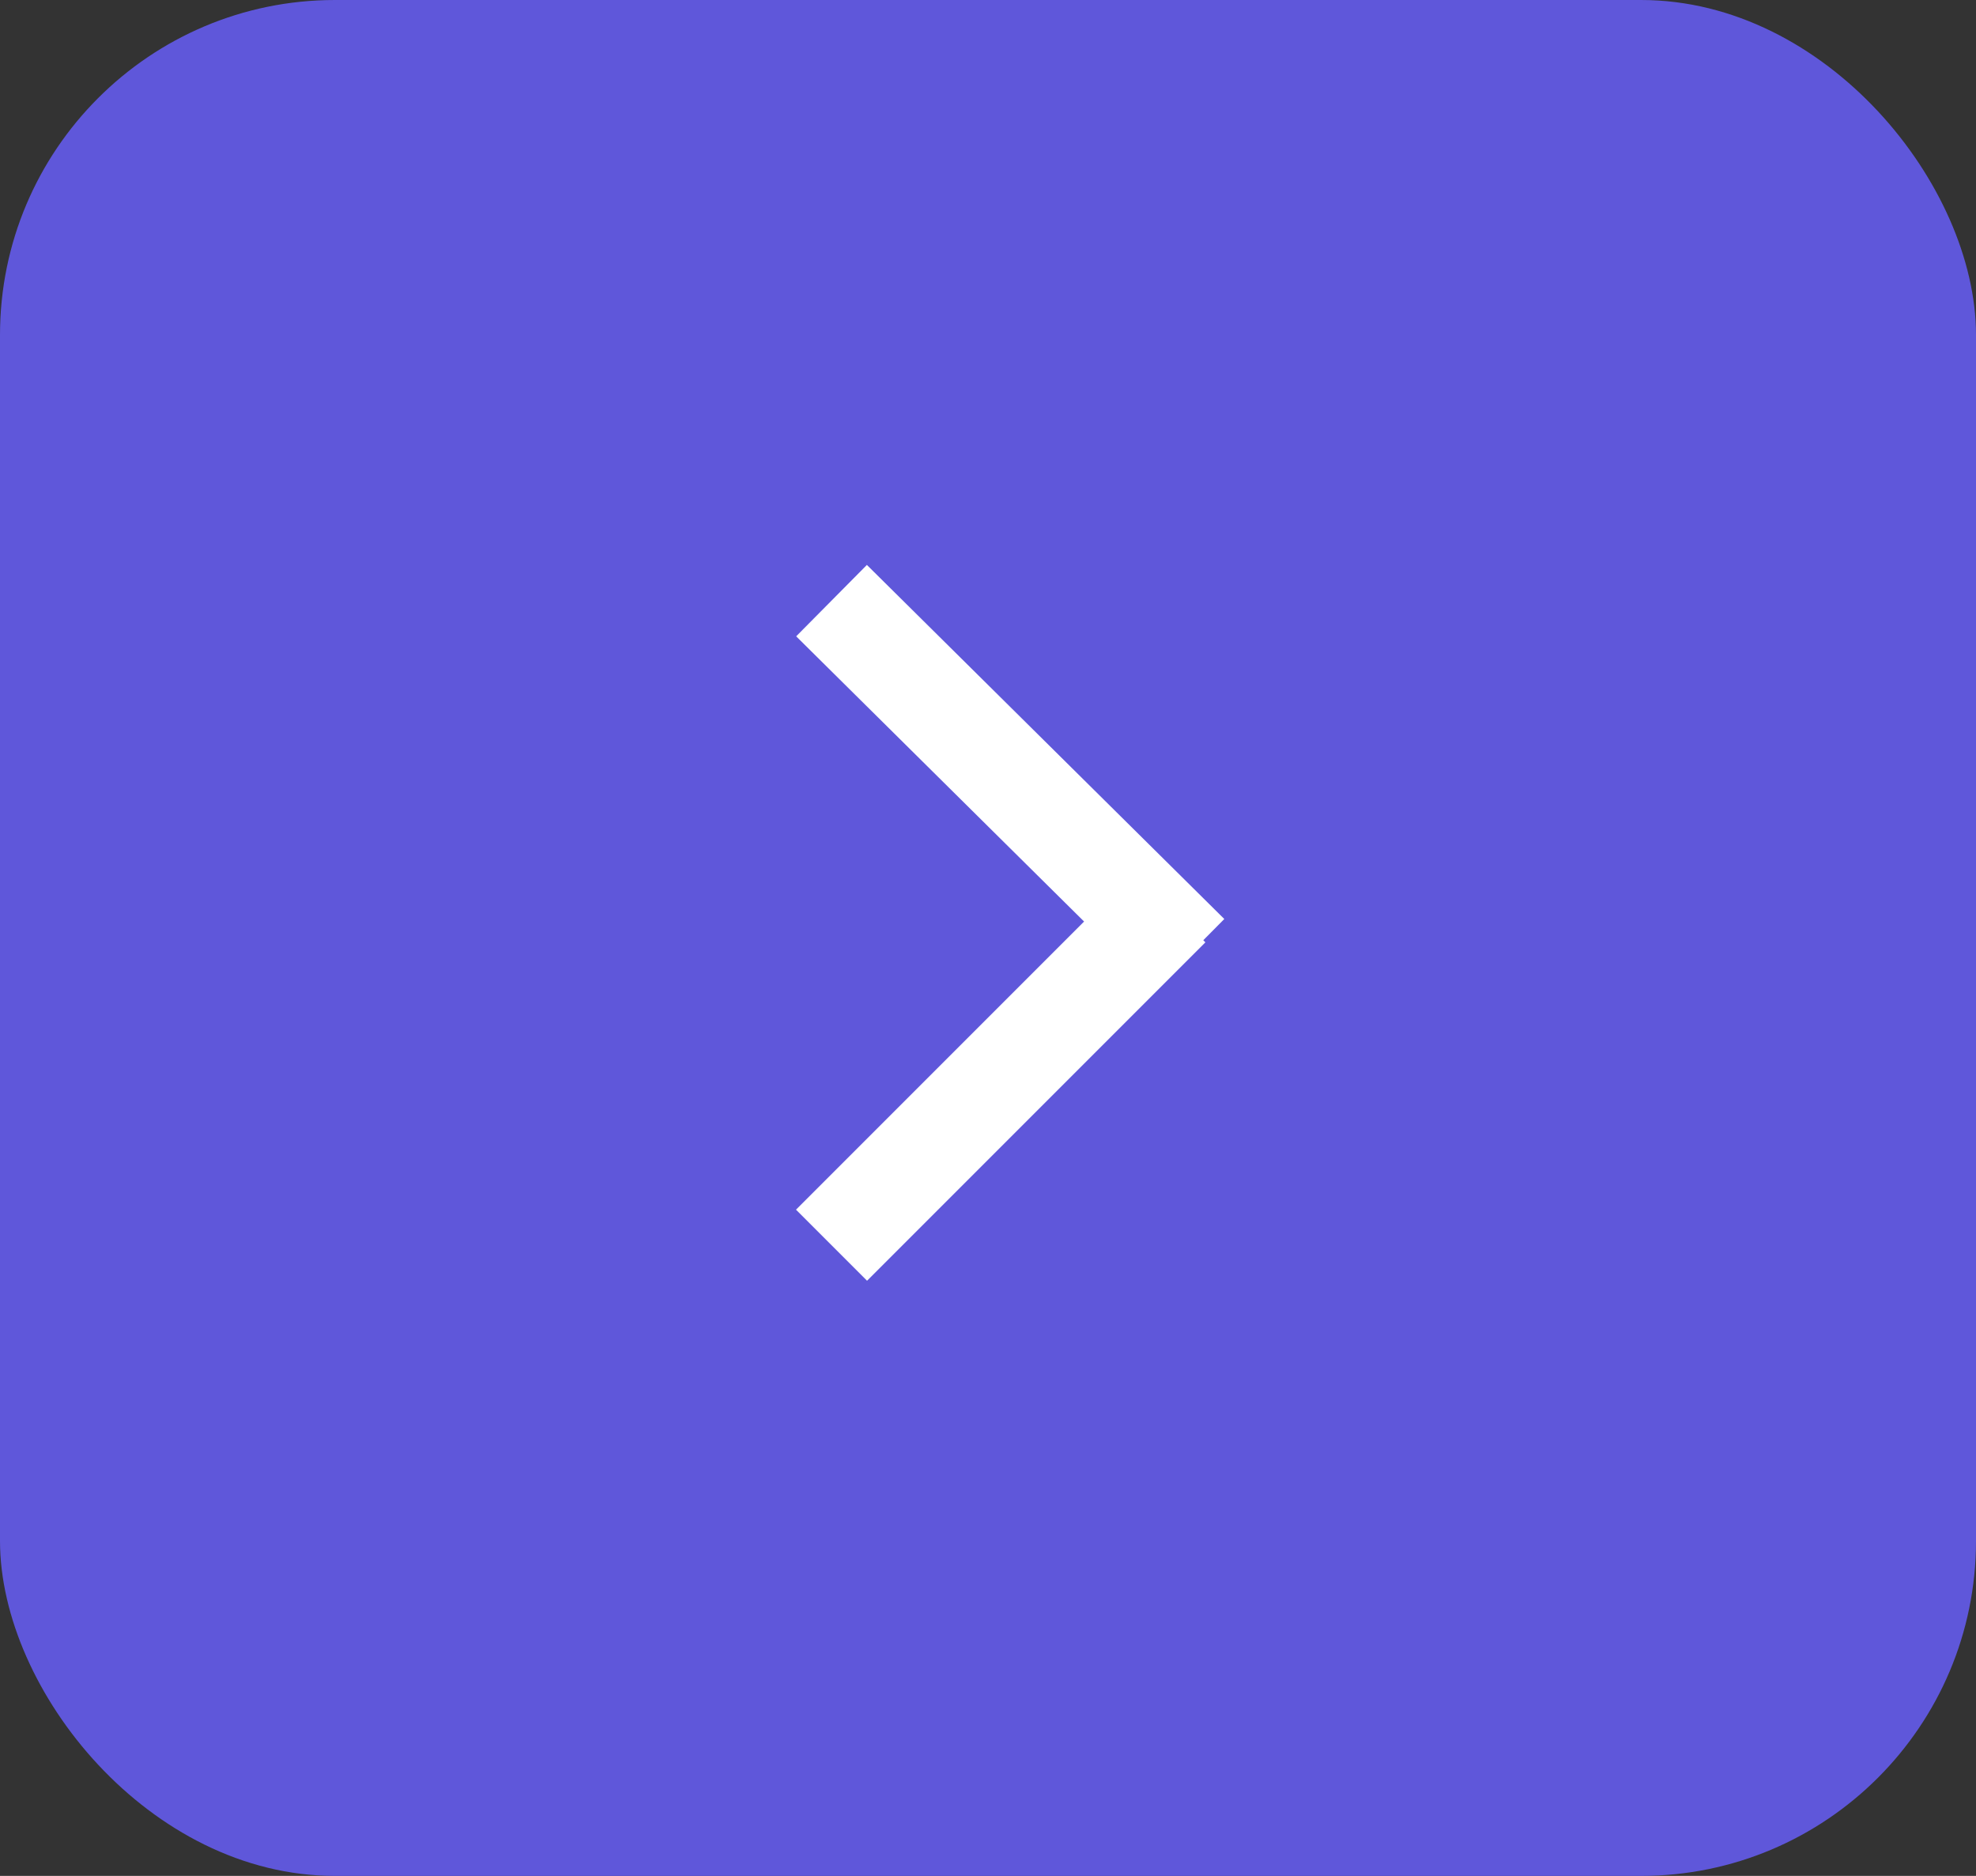 <svg xmlns="http://www.w3.org/2000/svg" width="59" height="56" viewBox="0 0 59 56">
  <rect x="0" y="0" width="59" height="56" fill="#333333" stroke="none"/>
  <g id="Group_66" data-name="Group 66" transform="translate(-1841 -1224)">
    <g id="Group_61" data-name="Group 61" transform="translate(1841 1224)">
      <g id="Group_60" data-name="Group 60">
        <rect id="Rectangle_37" data-name="Rectangle 37" width="59" height="56" rx="10" fill="#5f57da"/>
        <g id="Group_59" data-name="Group 59" transform="translate(24.828 17.93)">
          <line id="Line_8" data-name="Line 8" x1="10.102" y1="10.102" transform="translate(0 19.242) rotate(-90)" fill="none" stroke="#fff" stroke-width="3"/>
          <line id="Line_9" data-name="Line 9" x2="10.672" y2="10.57" fill="none" stroke="#fff" stroke-width="3"/>
        </g>
      </g>
    </g>
  </g>
</svg>
